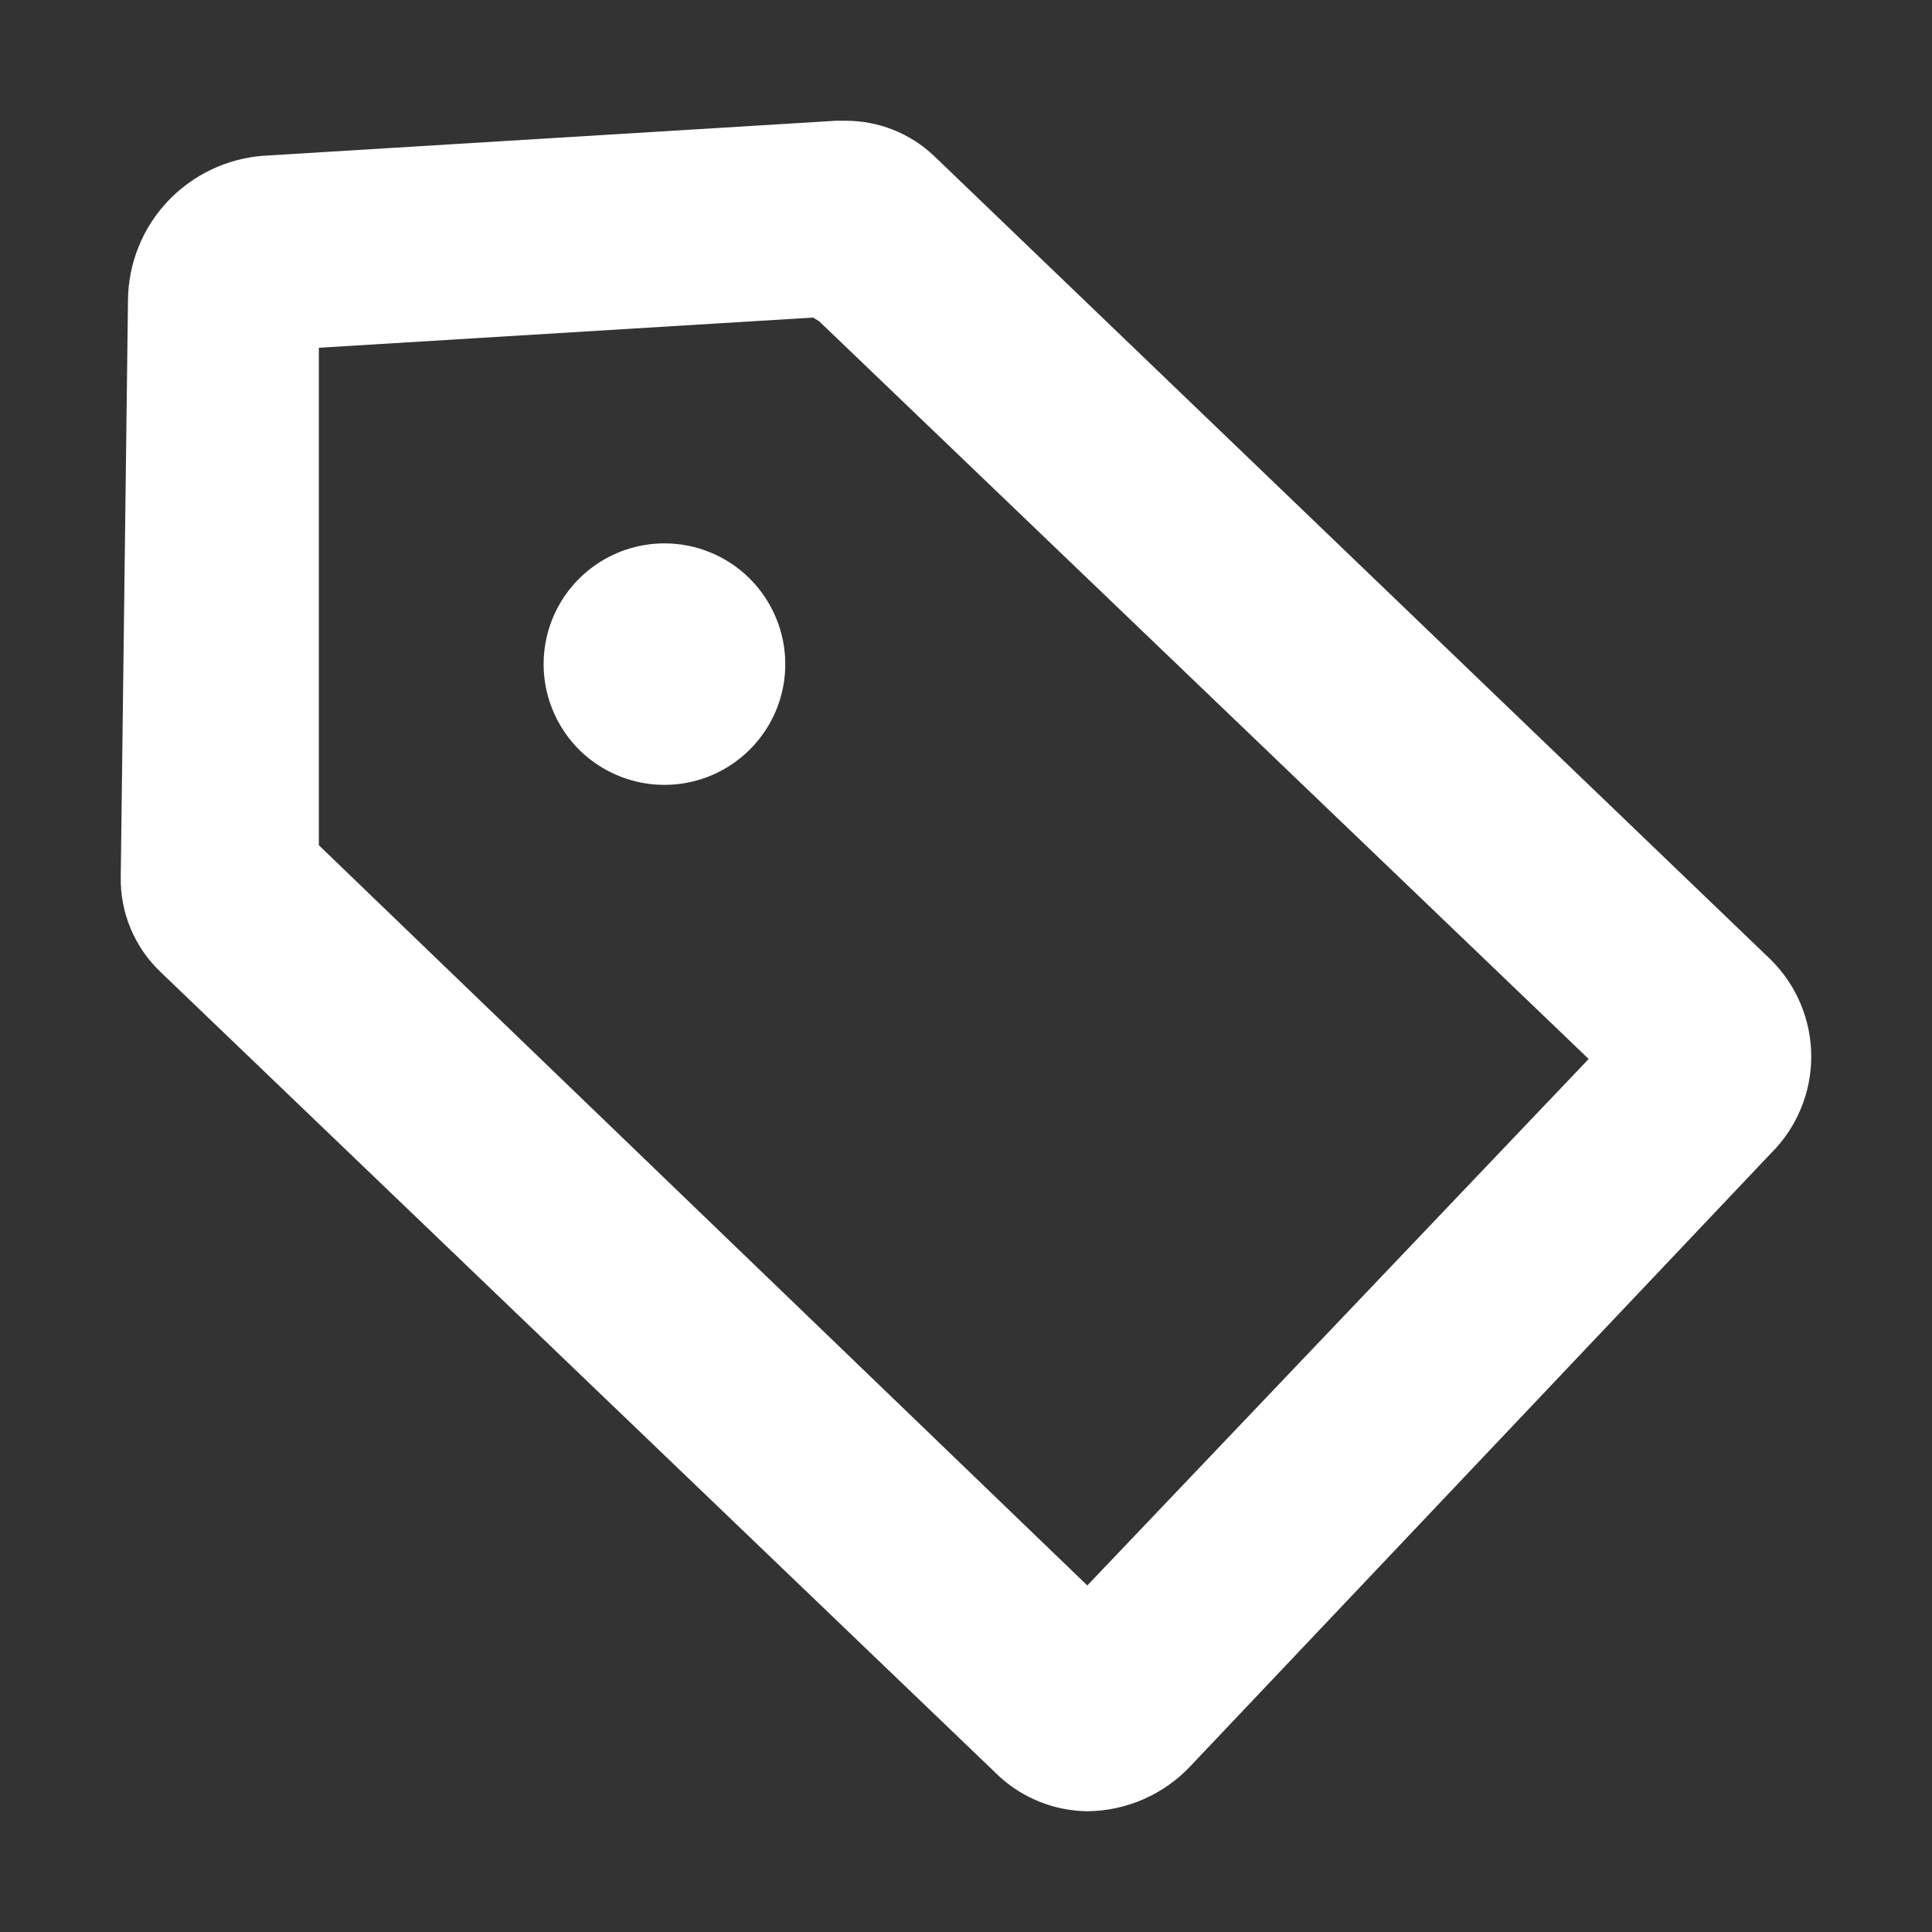 <svg width="24" height="24" viewBox="0 0 24 24" fill="none" xmlns="http://www.w3.org/2000/svg">
    <rect x="0" y="0" width="24" height="24" fill="#333333" stroke="none"/>
    <path
            d="M10.175 3.99L19.735 13.155L13.507 19.695L3.961 10.5V4.32L10.1 3.945L10.175 3.99ZM10.505 1.5H10.385L3.271 1.935C2.818 1.969 2.395 2.171 2.083 2.501C1.772 2.831 1.596 3.266 1.59 3.72L1.5 10.89C1.496 11.111 1.537 11.331 1.623 11.535C1.708 11.739 1.835 11.923 1.995 12.075L12.411 22.065C12.71 22.34 13.1 22.495 13.507 22.5C13.749 22.498 13.989 22.446 14.211 22.348C14.433 22.25 14.632 22.108 14.797 21.93L22.001 14.325C22.159 14.168 22.285 13.98 22.37 13.775C22.456 13.569 22.5 13.348 22.5 13.125C22.5 12.902 22.456 12.681 22.37 12.475C22.285 12.27 22.159 12.082 22.001 11.925L11.601 1.935C11.305 1.655 10.912 1.499 10.505 1.5V1.5ZM8.254 6.75C7.957 6.75 7.667 6.838 7.42 7.003C7.173 7.168 6.981 7.402 6.867 7.676C6.754 7.95 6.724 8.252 6.782 8.543C6.84 8.834 6.983 9.101 7.192 9.311C7.402 9.52 7.67 9.663 7.961 9.721C8.252 9.779 8.554 9.749 8.828 9.636C9.102 9.522 9.337 9.33 9.502 9.083C9.667 8.837 9.755 8.547 9.755 8.25C9.755 7.852 9.596 7.471 9.315 7.189C9.034 6.908 8.652 6.75 8.254 6.75Z"
            fill="white"
    />
</svg>